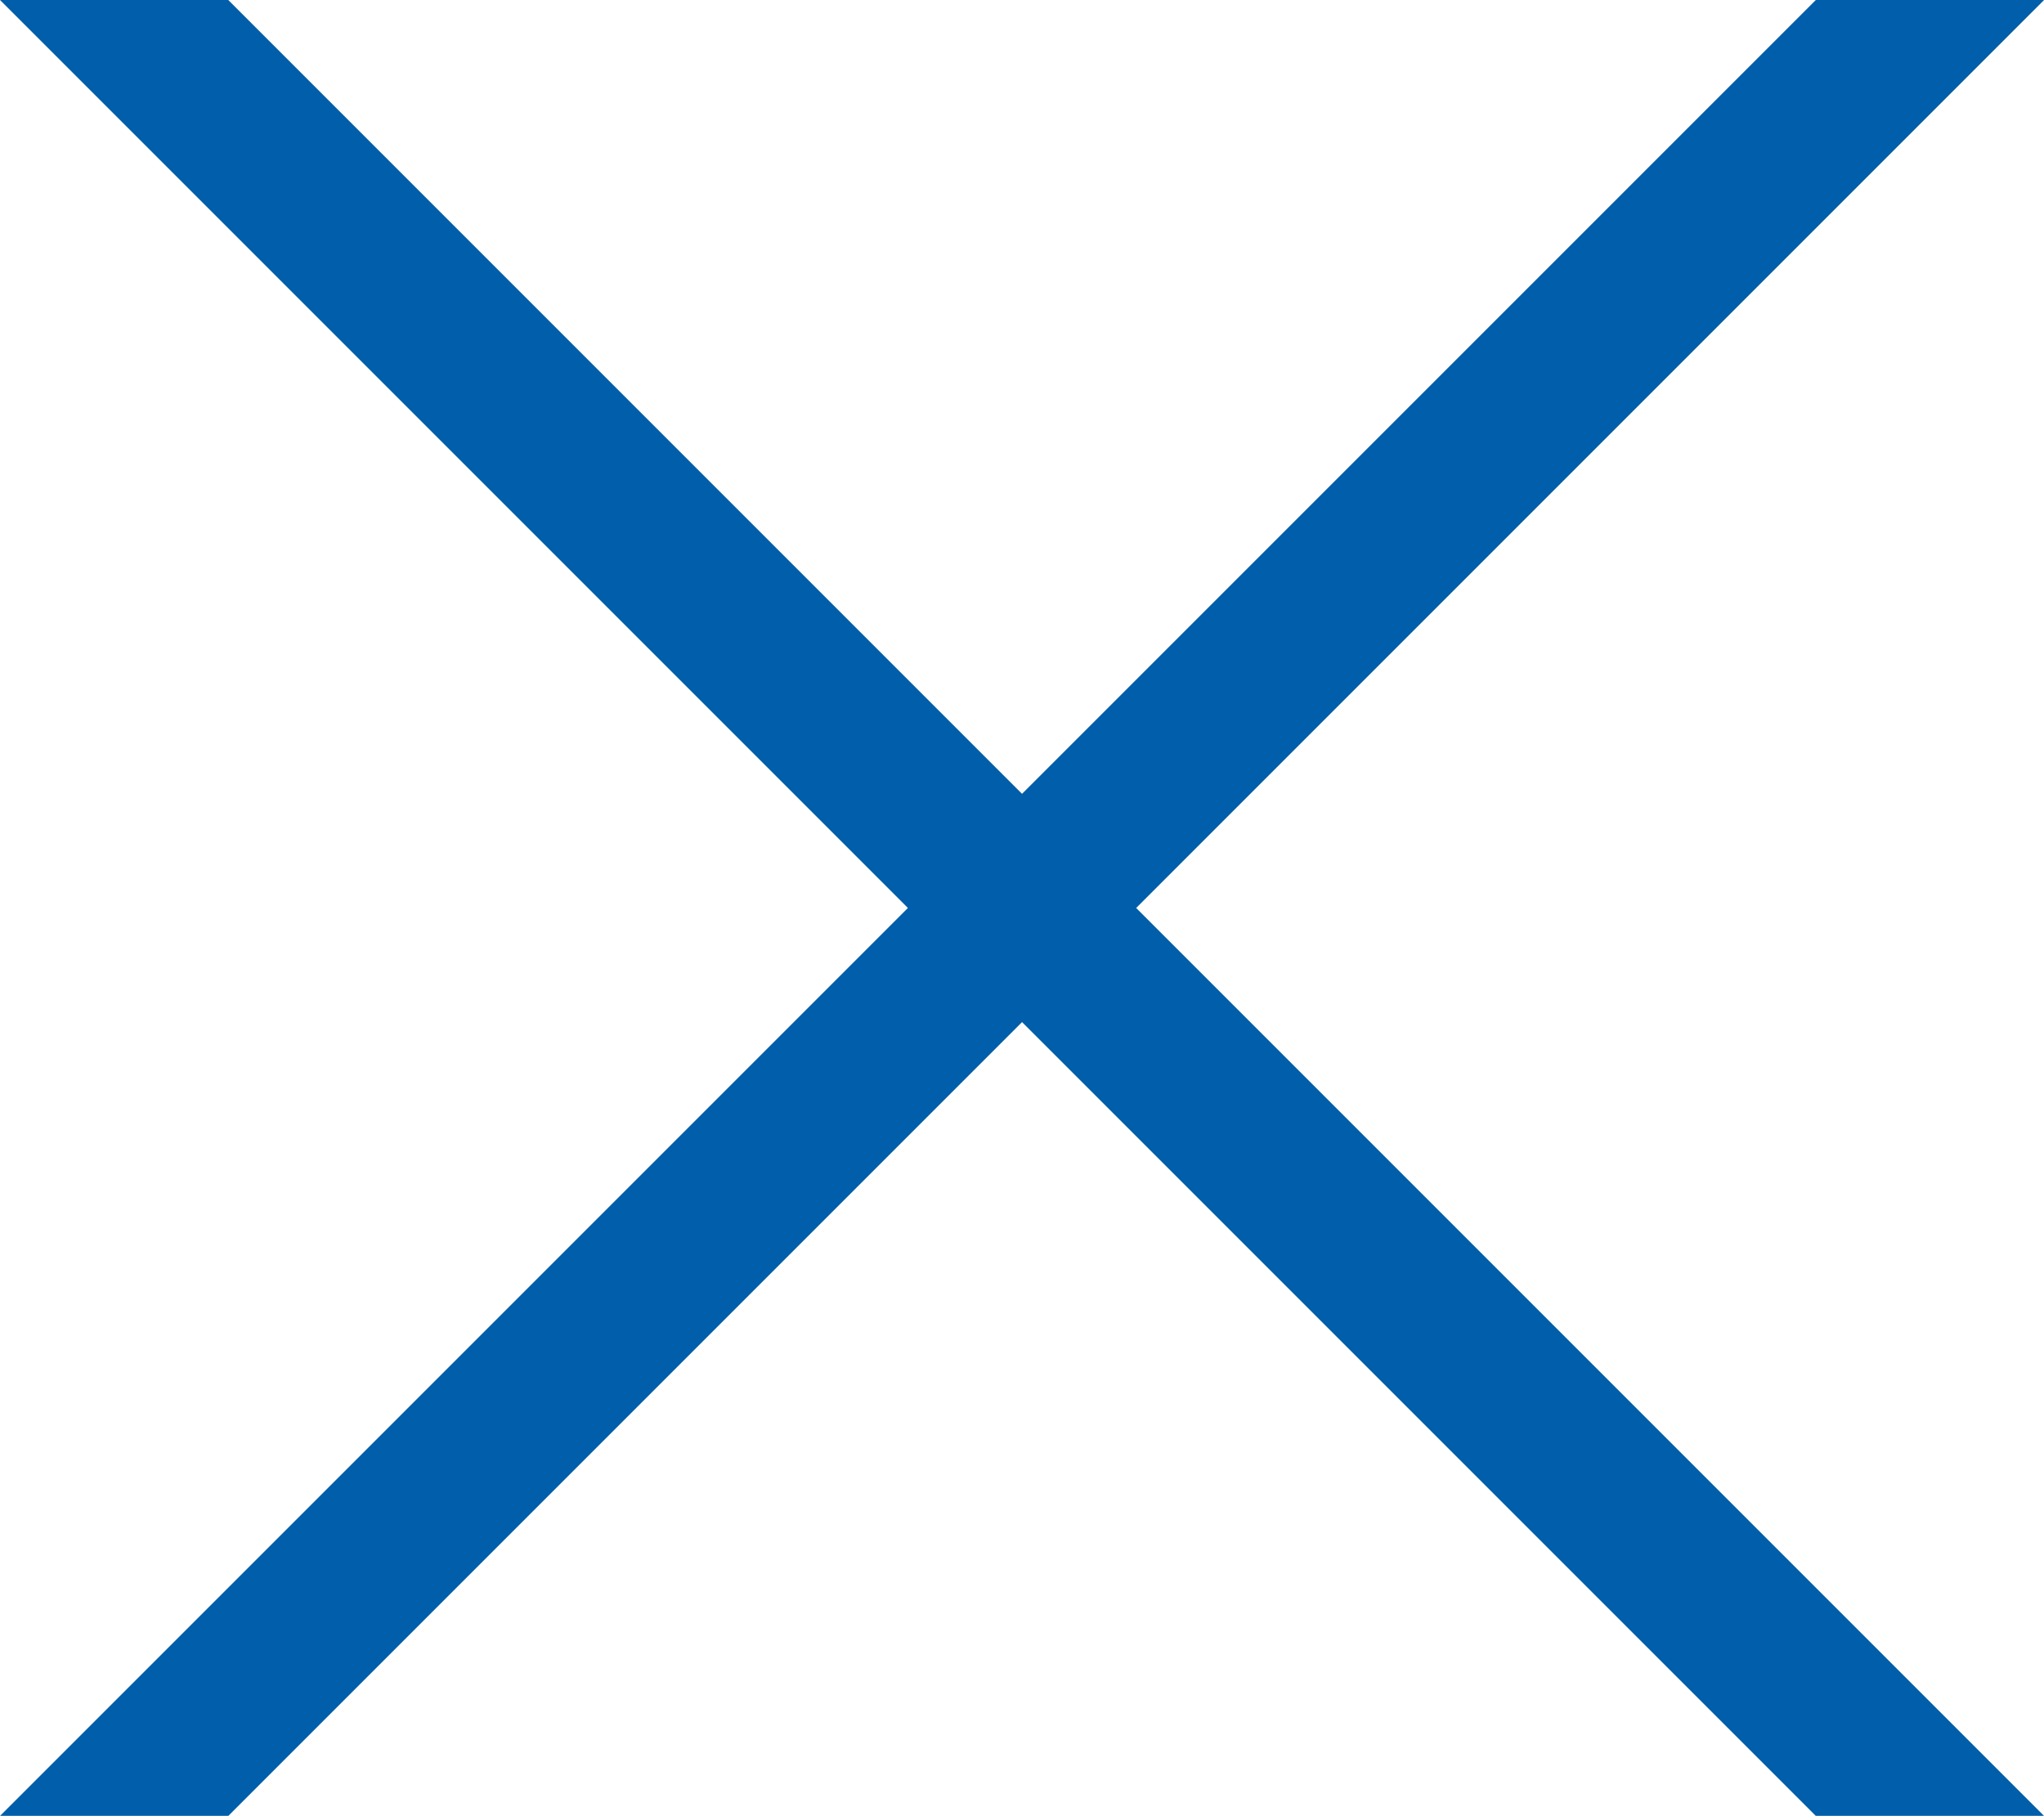 <svg xmlns="http://www.w3.org/2000/svg" width="22.019" height="19.56" viewBox="0 0 22.019 19.56">
  <g id="Group_754" data-name="Group 754" transform="translate(-285.693 -15)">
    <path id="Path_16" data-name="Path 16" d="M5222.152,11l19.56,19.56h-2.459L5219.693,11Z" transform="translate(-4934 4)" fill="#005eaa"/>
    <path id="Path_17" data-name="Path 17" d="M5239.254,11l-19.56,19.56h2.459L5241.713,11Z" transform="translate(-4934 4)" fill="#005eaa"/>
  </g>
</svg>

